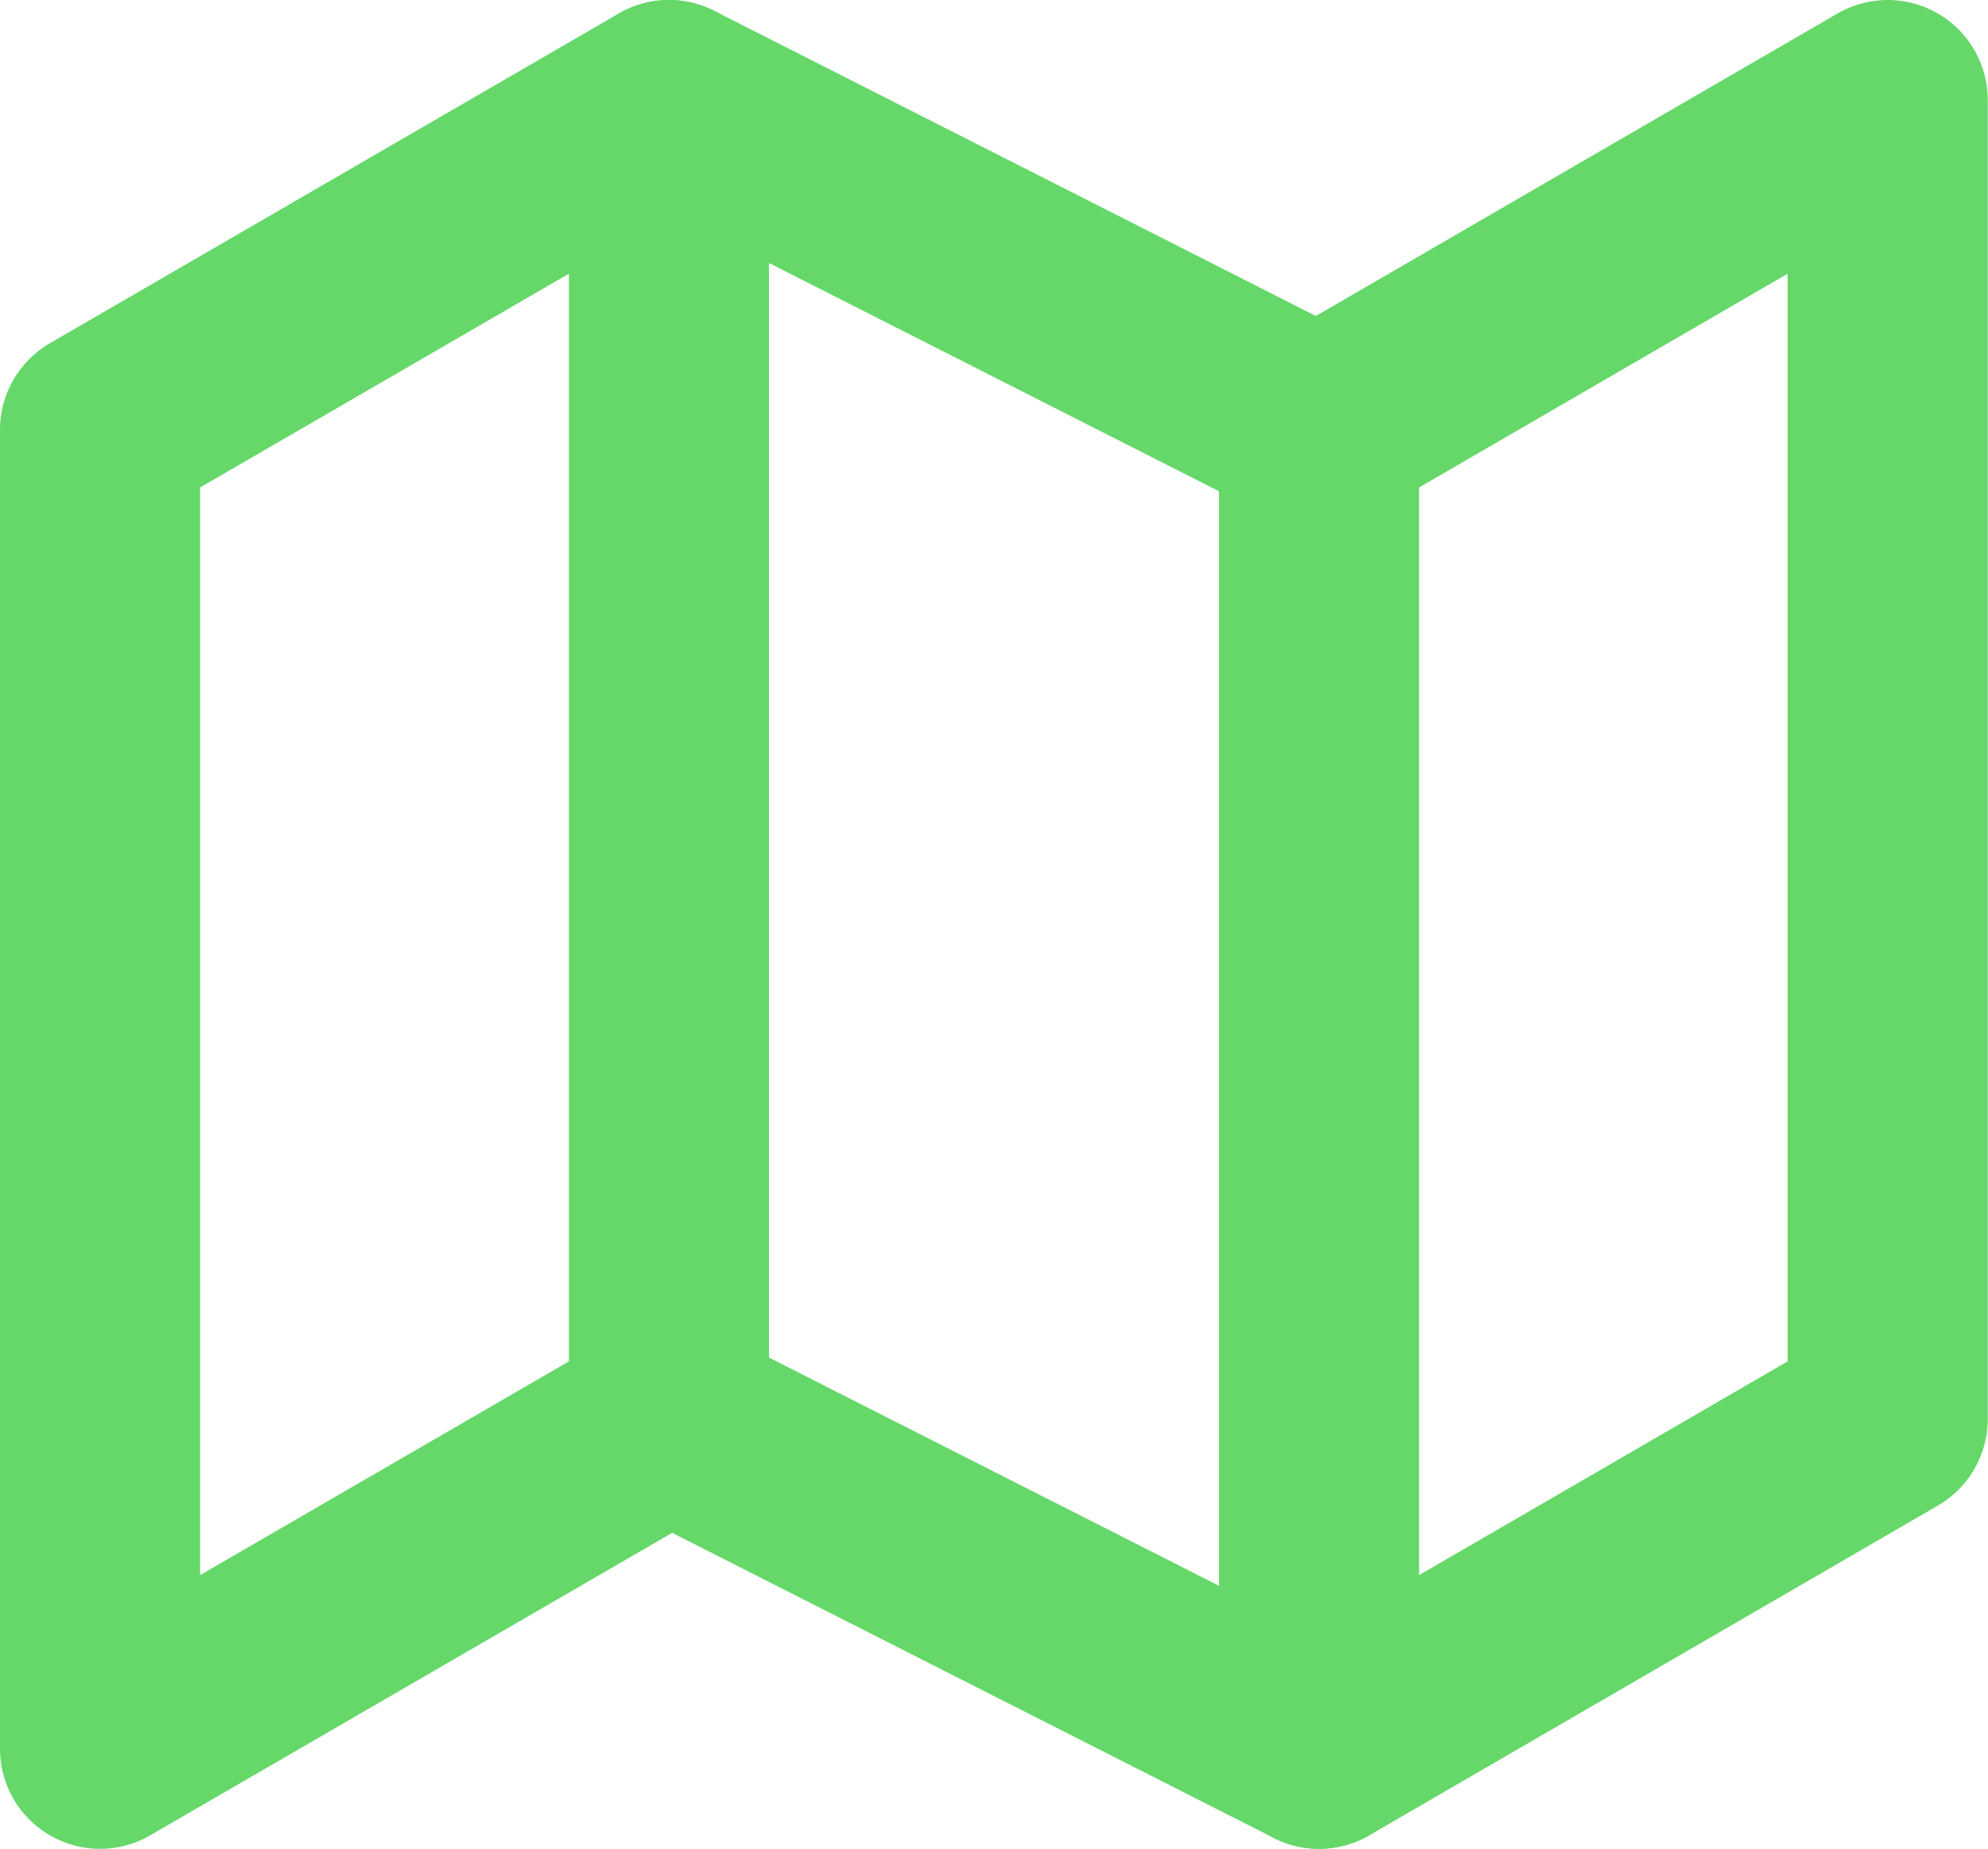 <svg xmlns="http://www.w3.org/2000/svg" width="29.804" height="27.715" viewBox="0 0 29.804 27.715">
  <g id="Icon_feather-map" data-name="Icon feather-map" transform="translate(0 -1.5)">
    <path id="패스_6" data-name="패스 6" d="M1.5,7.943V27.715l8.529-4.943,9.747,4.943L28.3,22.772V3L19.775,7.943,10.029,3Z" fill="none" stroke="#65d869" stroke-linecap="round" stroke-linejoin="round" stroke-width="3"/>
    <path id="패스_7" data-name="패스 7" d="M12,3V22.772" transform="translate(-1.971)" fill="none" stroke="#65d869" stroke-linecap="round" stroke-linejoin="round" stroke-width="3"/>
    <path id="패스_8" data-name="패스 8" d="M24,9V28.772" transform="translate(-4.225 -1.057)" fill="none" stroke="#65d869" stroke-linecap="round" stroke-linejoin="round" stroke-width="3"/>
  </g>
</svg>
